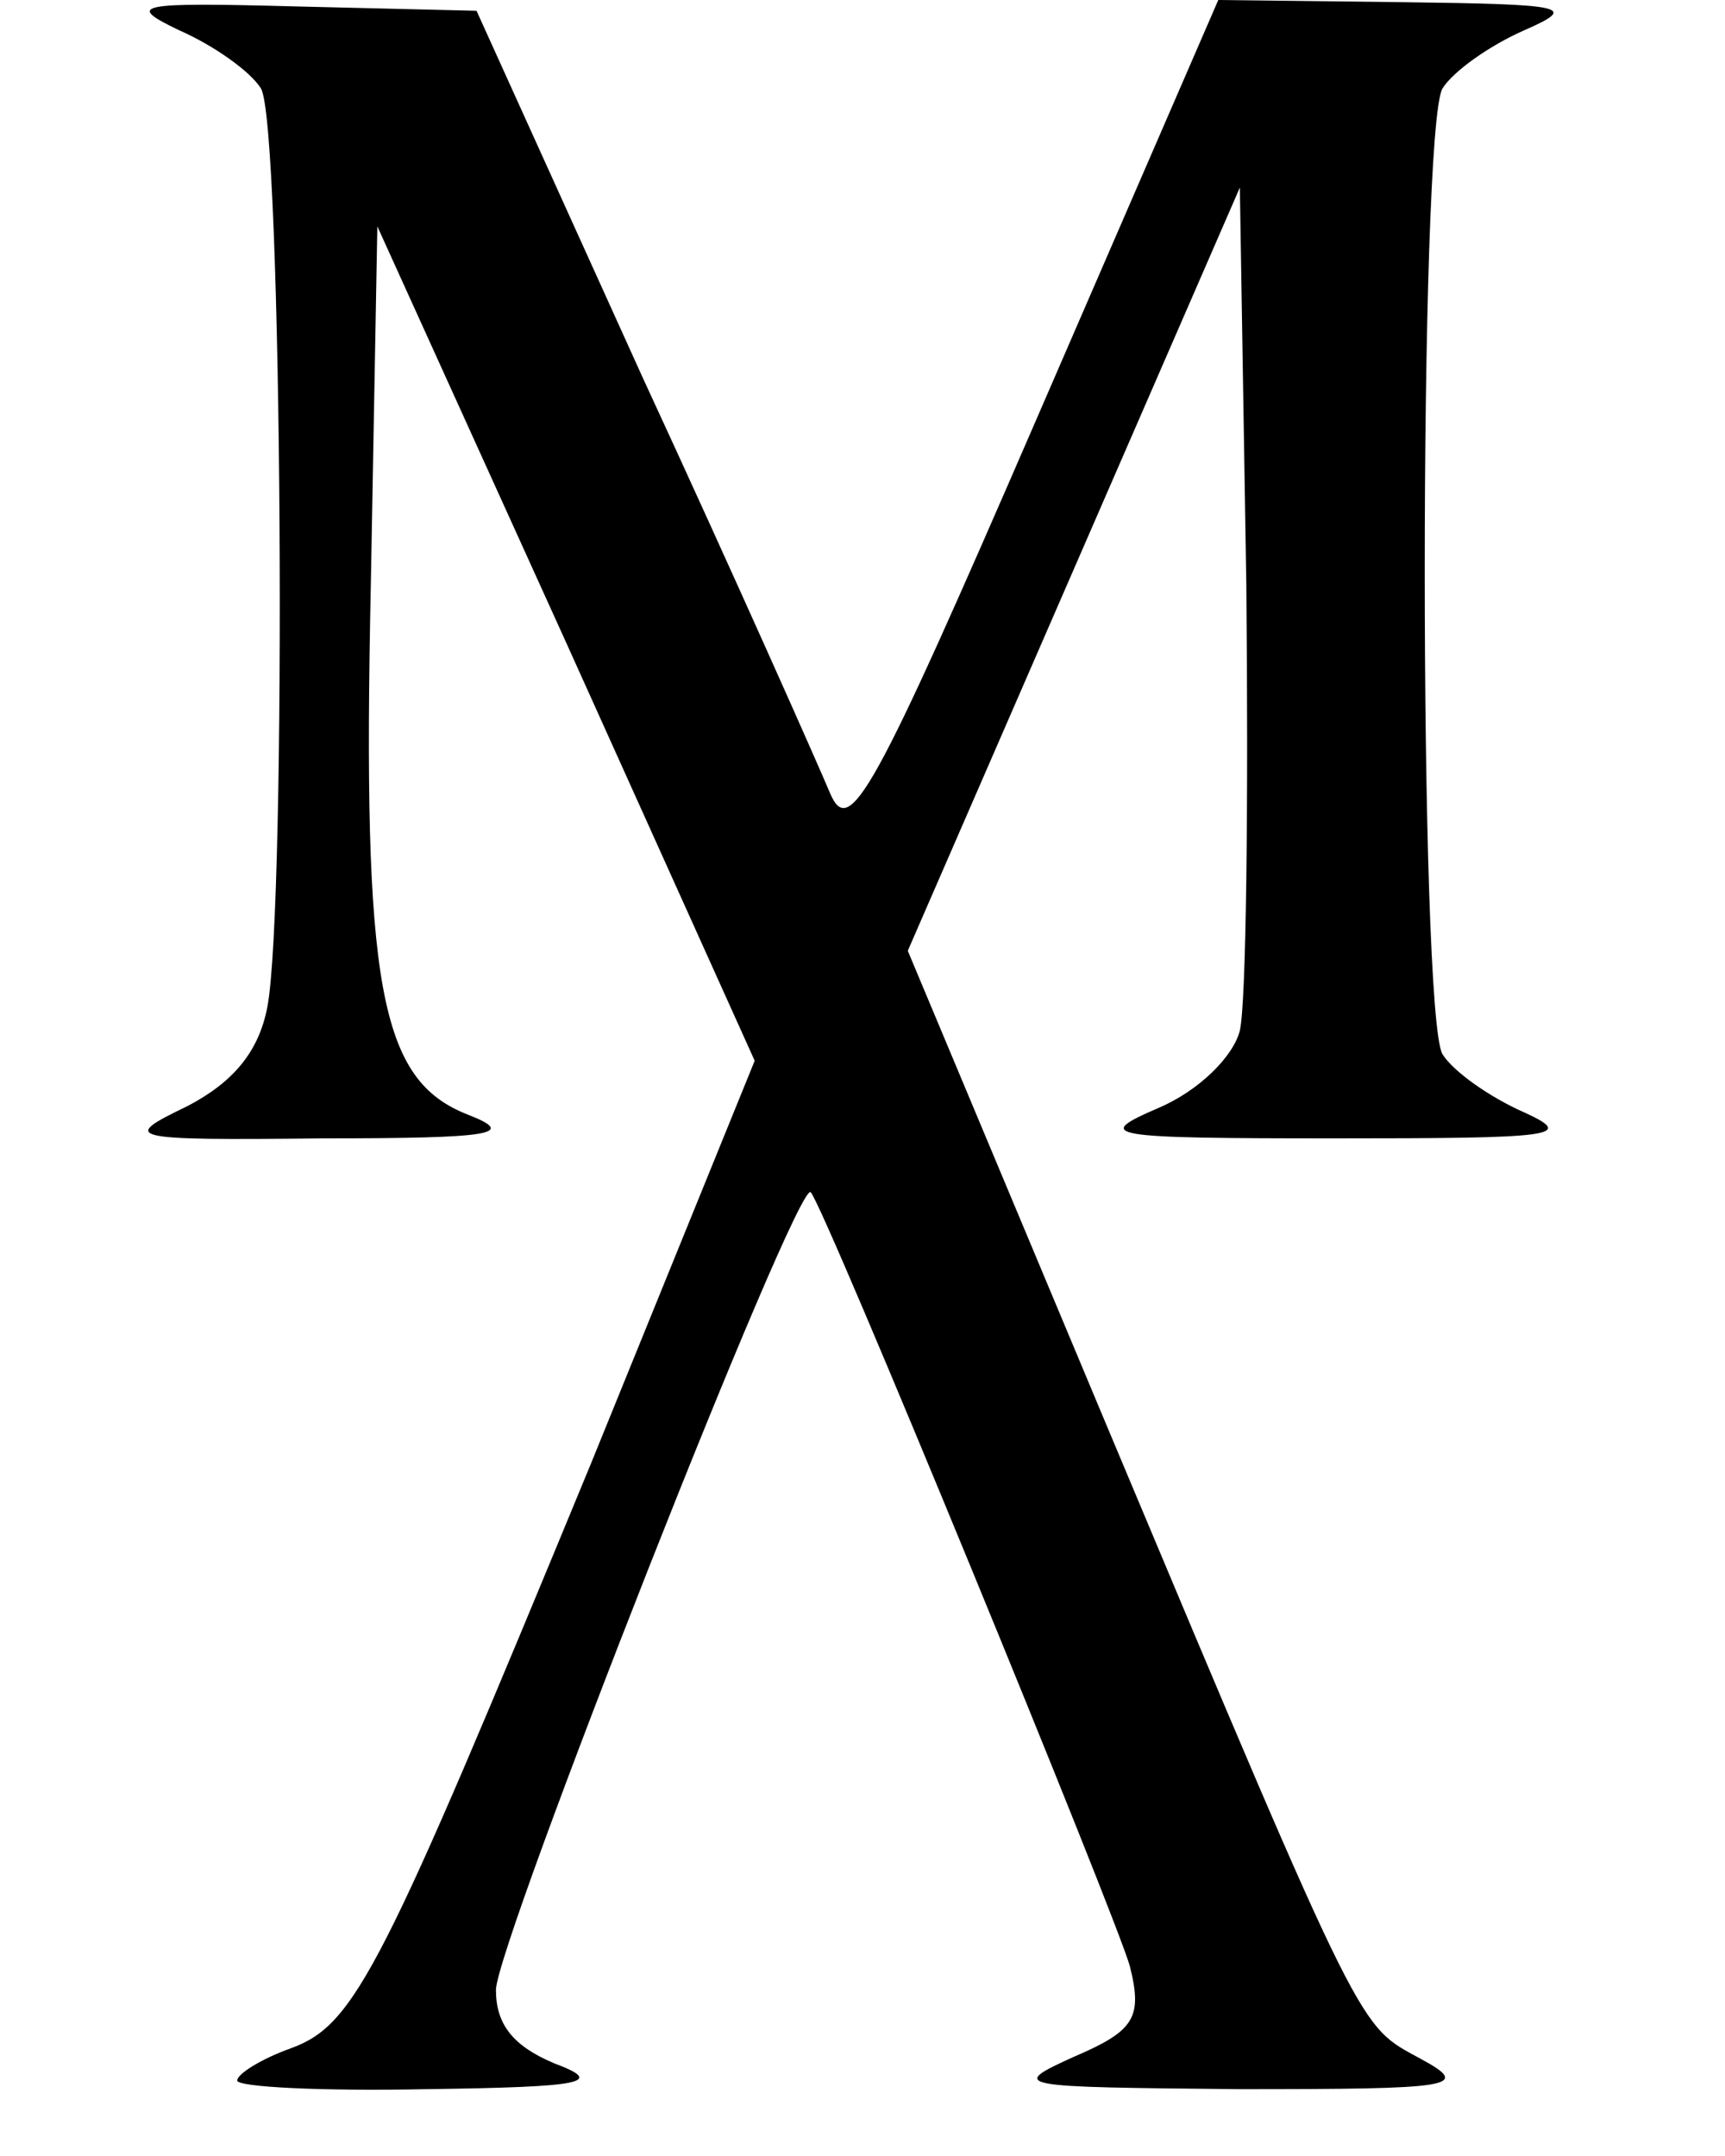 <?xml version="1.0" standalone="no"?>
<!DOCTYPE svg PUBLIC "-//W3C//DTD SVG 20010904//EN"
 "http://www.w3.org/TR/2001/REC-SVG-20010904/DTD/svg10.dtd">
<svg version="1.0" xmlns="http://www.w3.org/2000/svg"
 width="80pt" height="100pt" viewBox="0 0 80 100"
 preserveAspectRatio="xMidYMid meet">

<g transform="translate(0,100) scale(0.1,-0.1)"
fill="#000000" stroke="none">
<path d="M83 986 c16 -7 33 -19 38 -27 10 -16 12 -379 3 -426 -4 -21 -16 -35
-37 -46 -31 -15 -30 -16 63 -15 79 0 90 2 67 11 -41 16 -49 59 -45 247 l3 165
88 -194 87 -193 -76 -187 c-97 -235 -109 -260 -139 -271 -14 -5 -25 -12 -25
-15 0 -3 39 -5 88 -4 73 1 83 3 59 12 -19 8 -27 18 -27 34 0 21 140 377 146
370 7 -8 142 -337 148 -359 6 -24 2 -30 -26 -42 -31 -14 -27 -14 77 -15 99 0
108 1 84 14 -29 16 -25 6 -145 292 l-93 222 77 177 77 177 3 -184 c1 -101 0
-194 -3 -207 -3 -12 -19 -28 -38 -36 -30 -13 -25 -14 83 -14 101 0 111 1 87
12 -16 7 -33 19 -38 27 -11 18 -11 430 0 448 5 8 22 20 38 27 25 11 20 12 -57
13 l-85 1 -85 -196 c-75 -173 -86 -193 -95 -172 -5 12 -44 100 -87 193 l-77
170 -83 2 c-75 2 -80 1 -55 -11z"/>
</g>
</svg>
